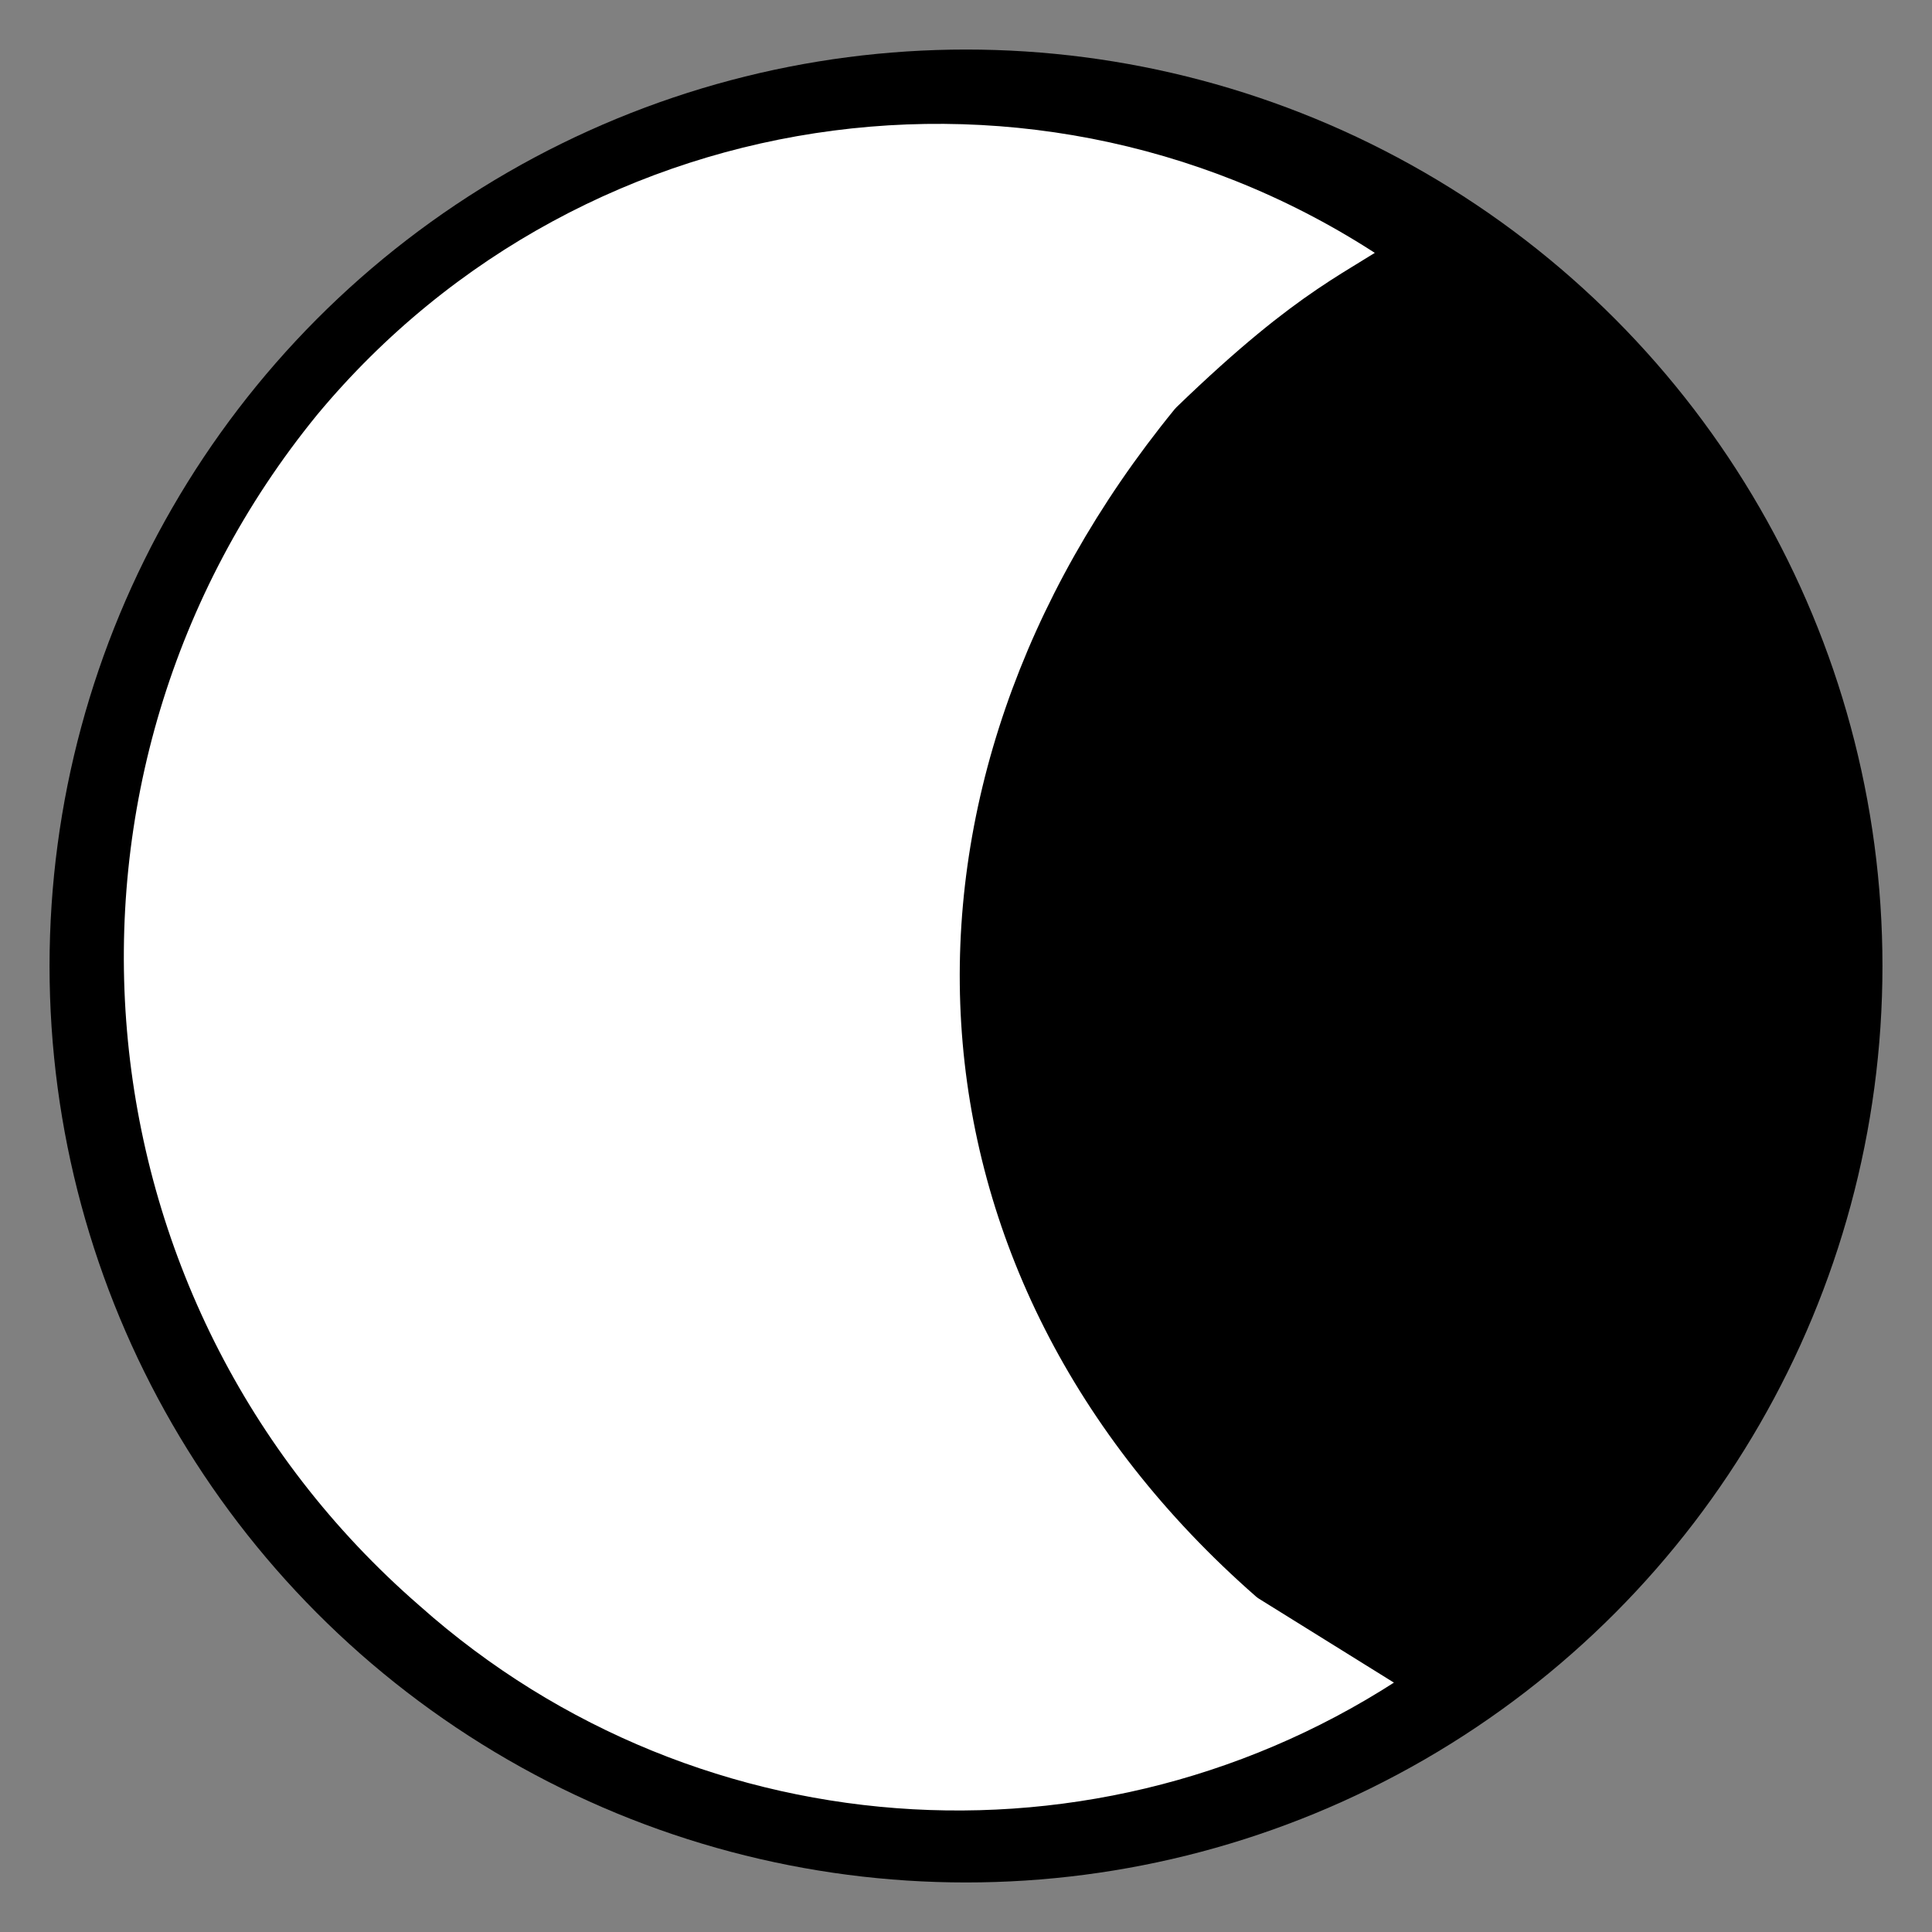 <svg viewBox="0 0 39 39" xmlns="http://www.w3.org/2000/svg">
    <rect x="0" y="0" width="39" height="39" fill="#808080" stroke="none"/>
    <circle cx="42.249" cy="16.218" r="17.5" fill="#000000" stroke="#000000" stroke-linecap="round" stroke-linejoin="round" stroke-width="2" transform="matrix(1, 0, -0, 1, -22.749, 3.282)"/>
    <path fill="#ffffff" stroke="#000000" stroke-linecap="round" stroke-linejoin="round" stroke-width="1" d="M 25.68 31.849 C 18.455 25.516 18.025 16.023 24.098 8.578 C 26.607 6.154 27.463 5.954 28.652 5.111 C 21.501 0.02 11.634 1.301 6.02 8.05 C -0.076 15.514 0.863 26.472 8.141 32.791 C 13.994 37.998 22.666 38.479 29.058 33.949 L 25.68 31.849 Z"/>
</svg>
